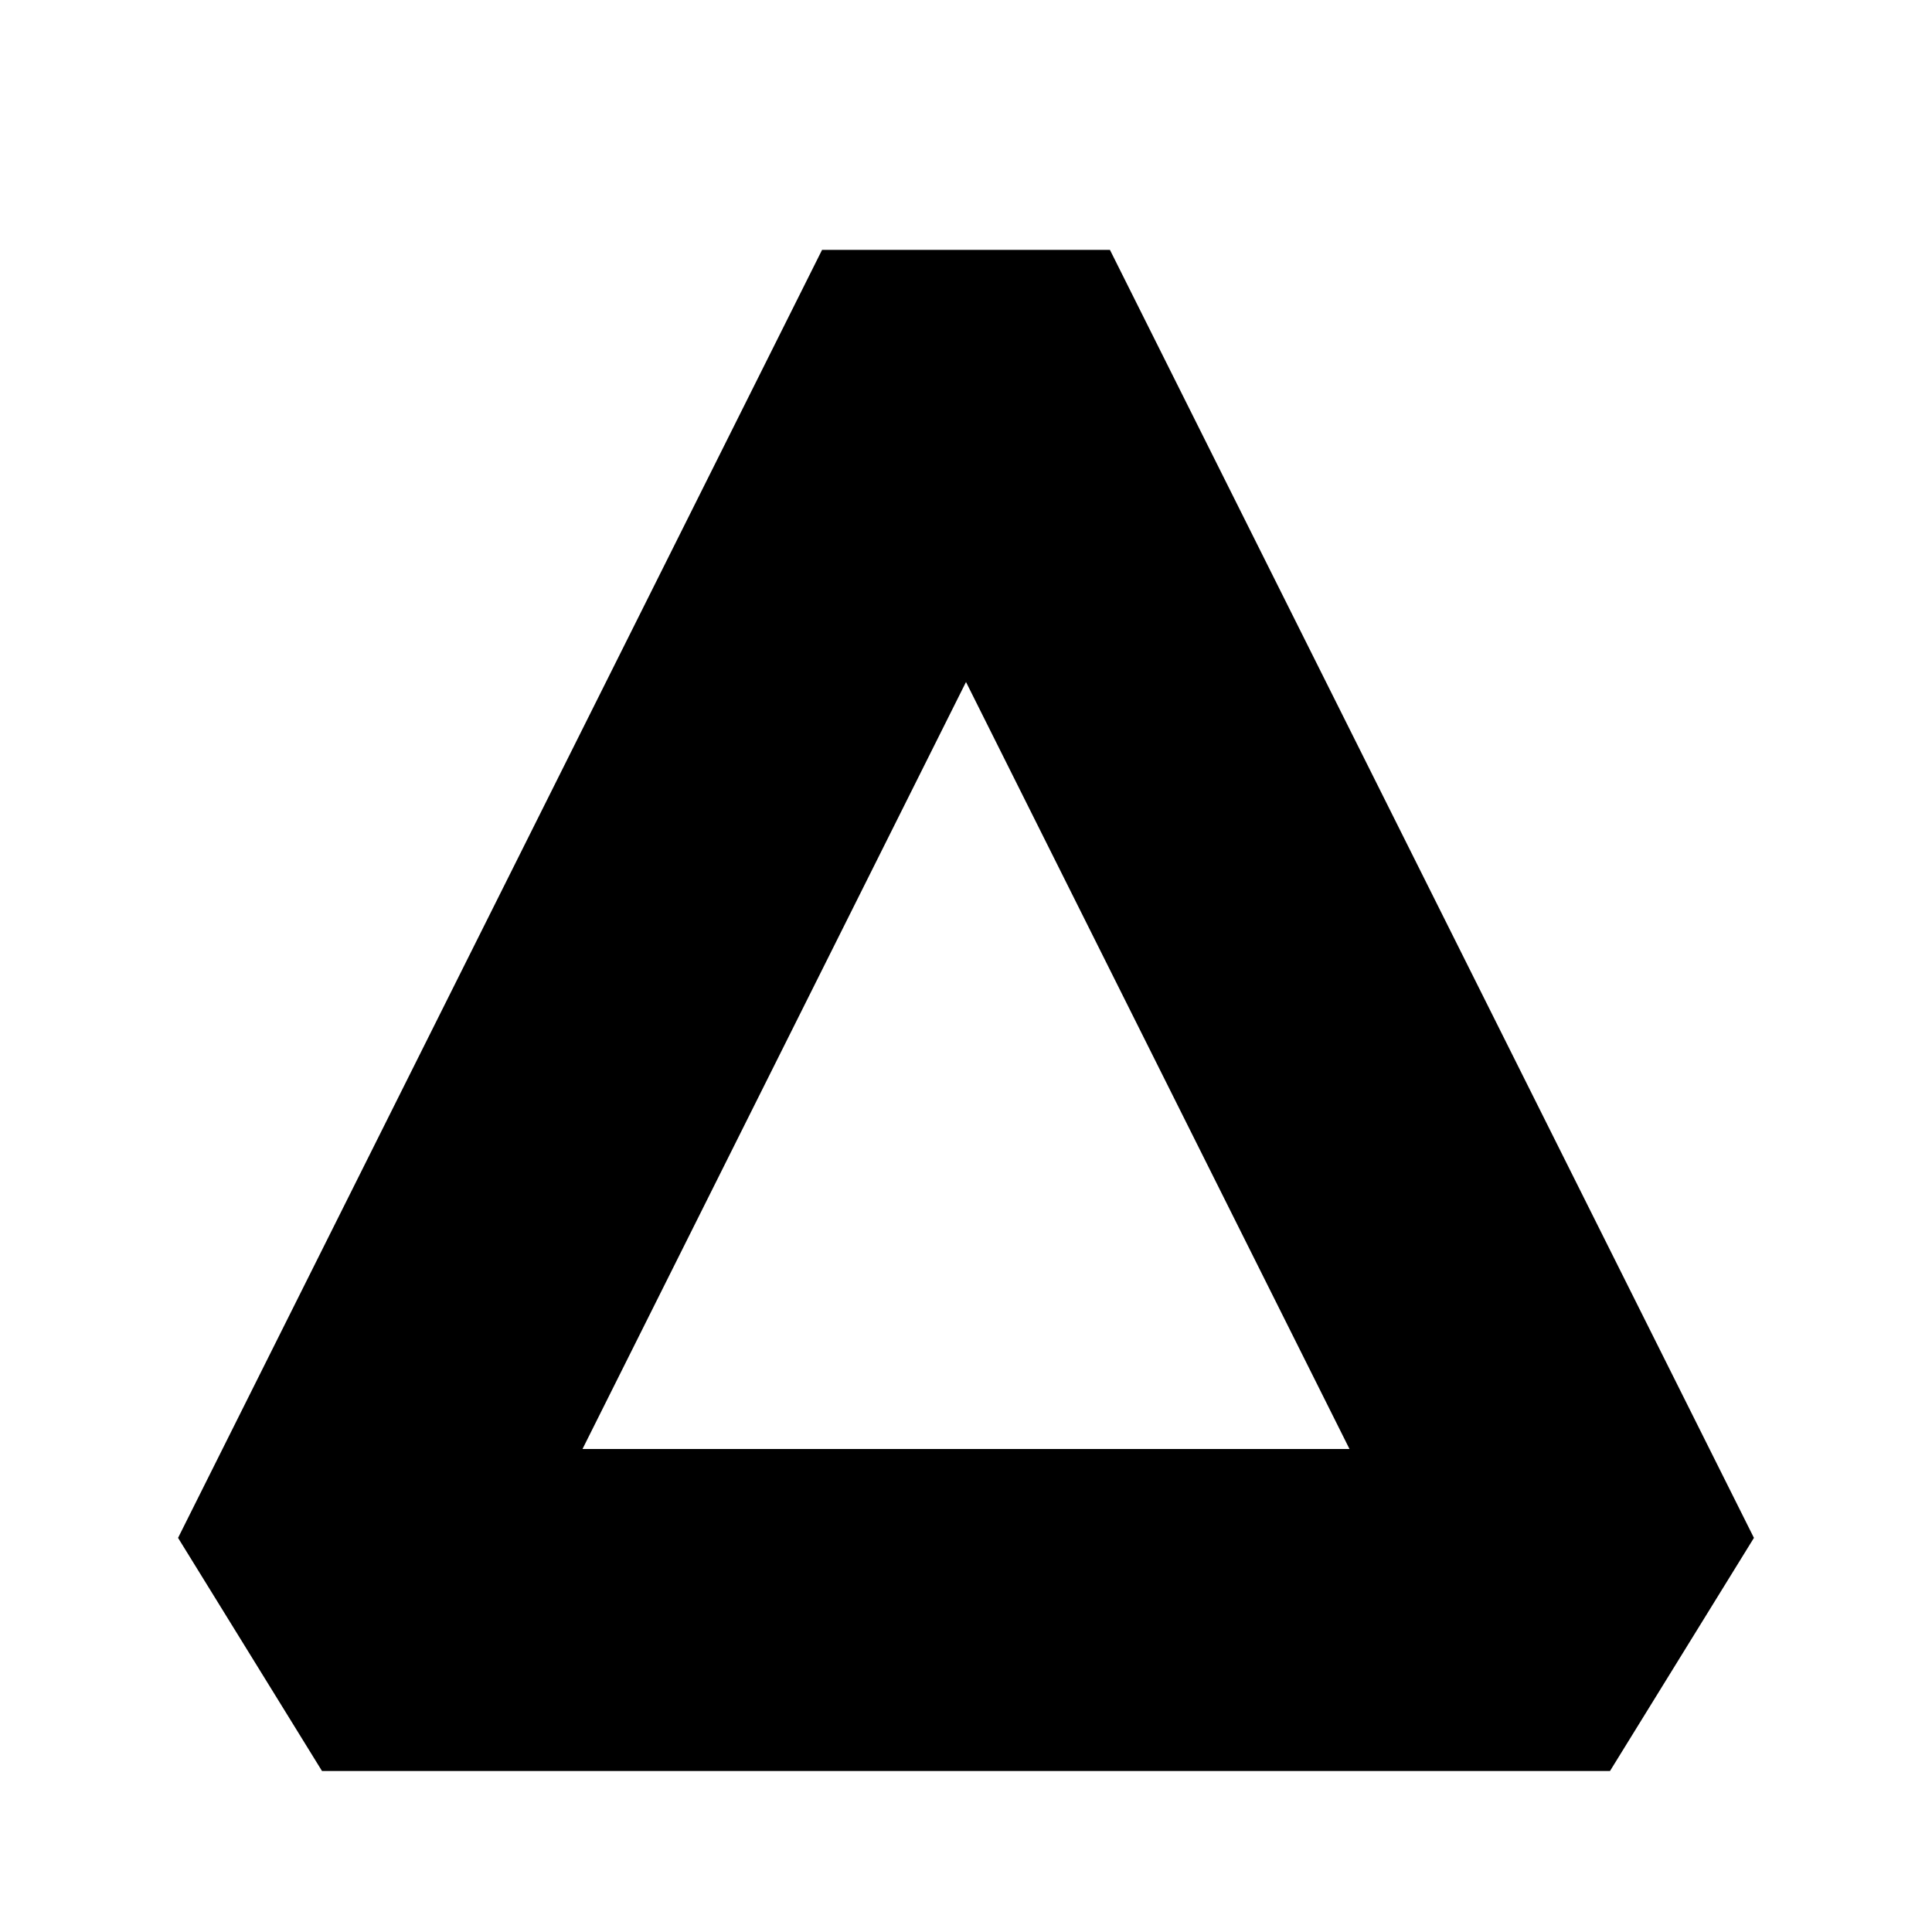 <svg width="6" height="6" viewBox="0 0 6 6" fill="none" xmlns="http://www.w3.org/2000/svg">
<path fill-rule="evenodd" clip-rule="evenodd" d="M1.256 3.724H3.638L2.447 1.342L1.256 3.724ZM0 4L2 0H2.894L4.894 4L4.447 4.724H0.447L0 4Z" transform="translate(0.553 0.776)" fill="black"/>
</svg>
